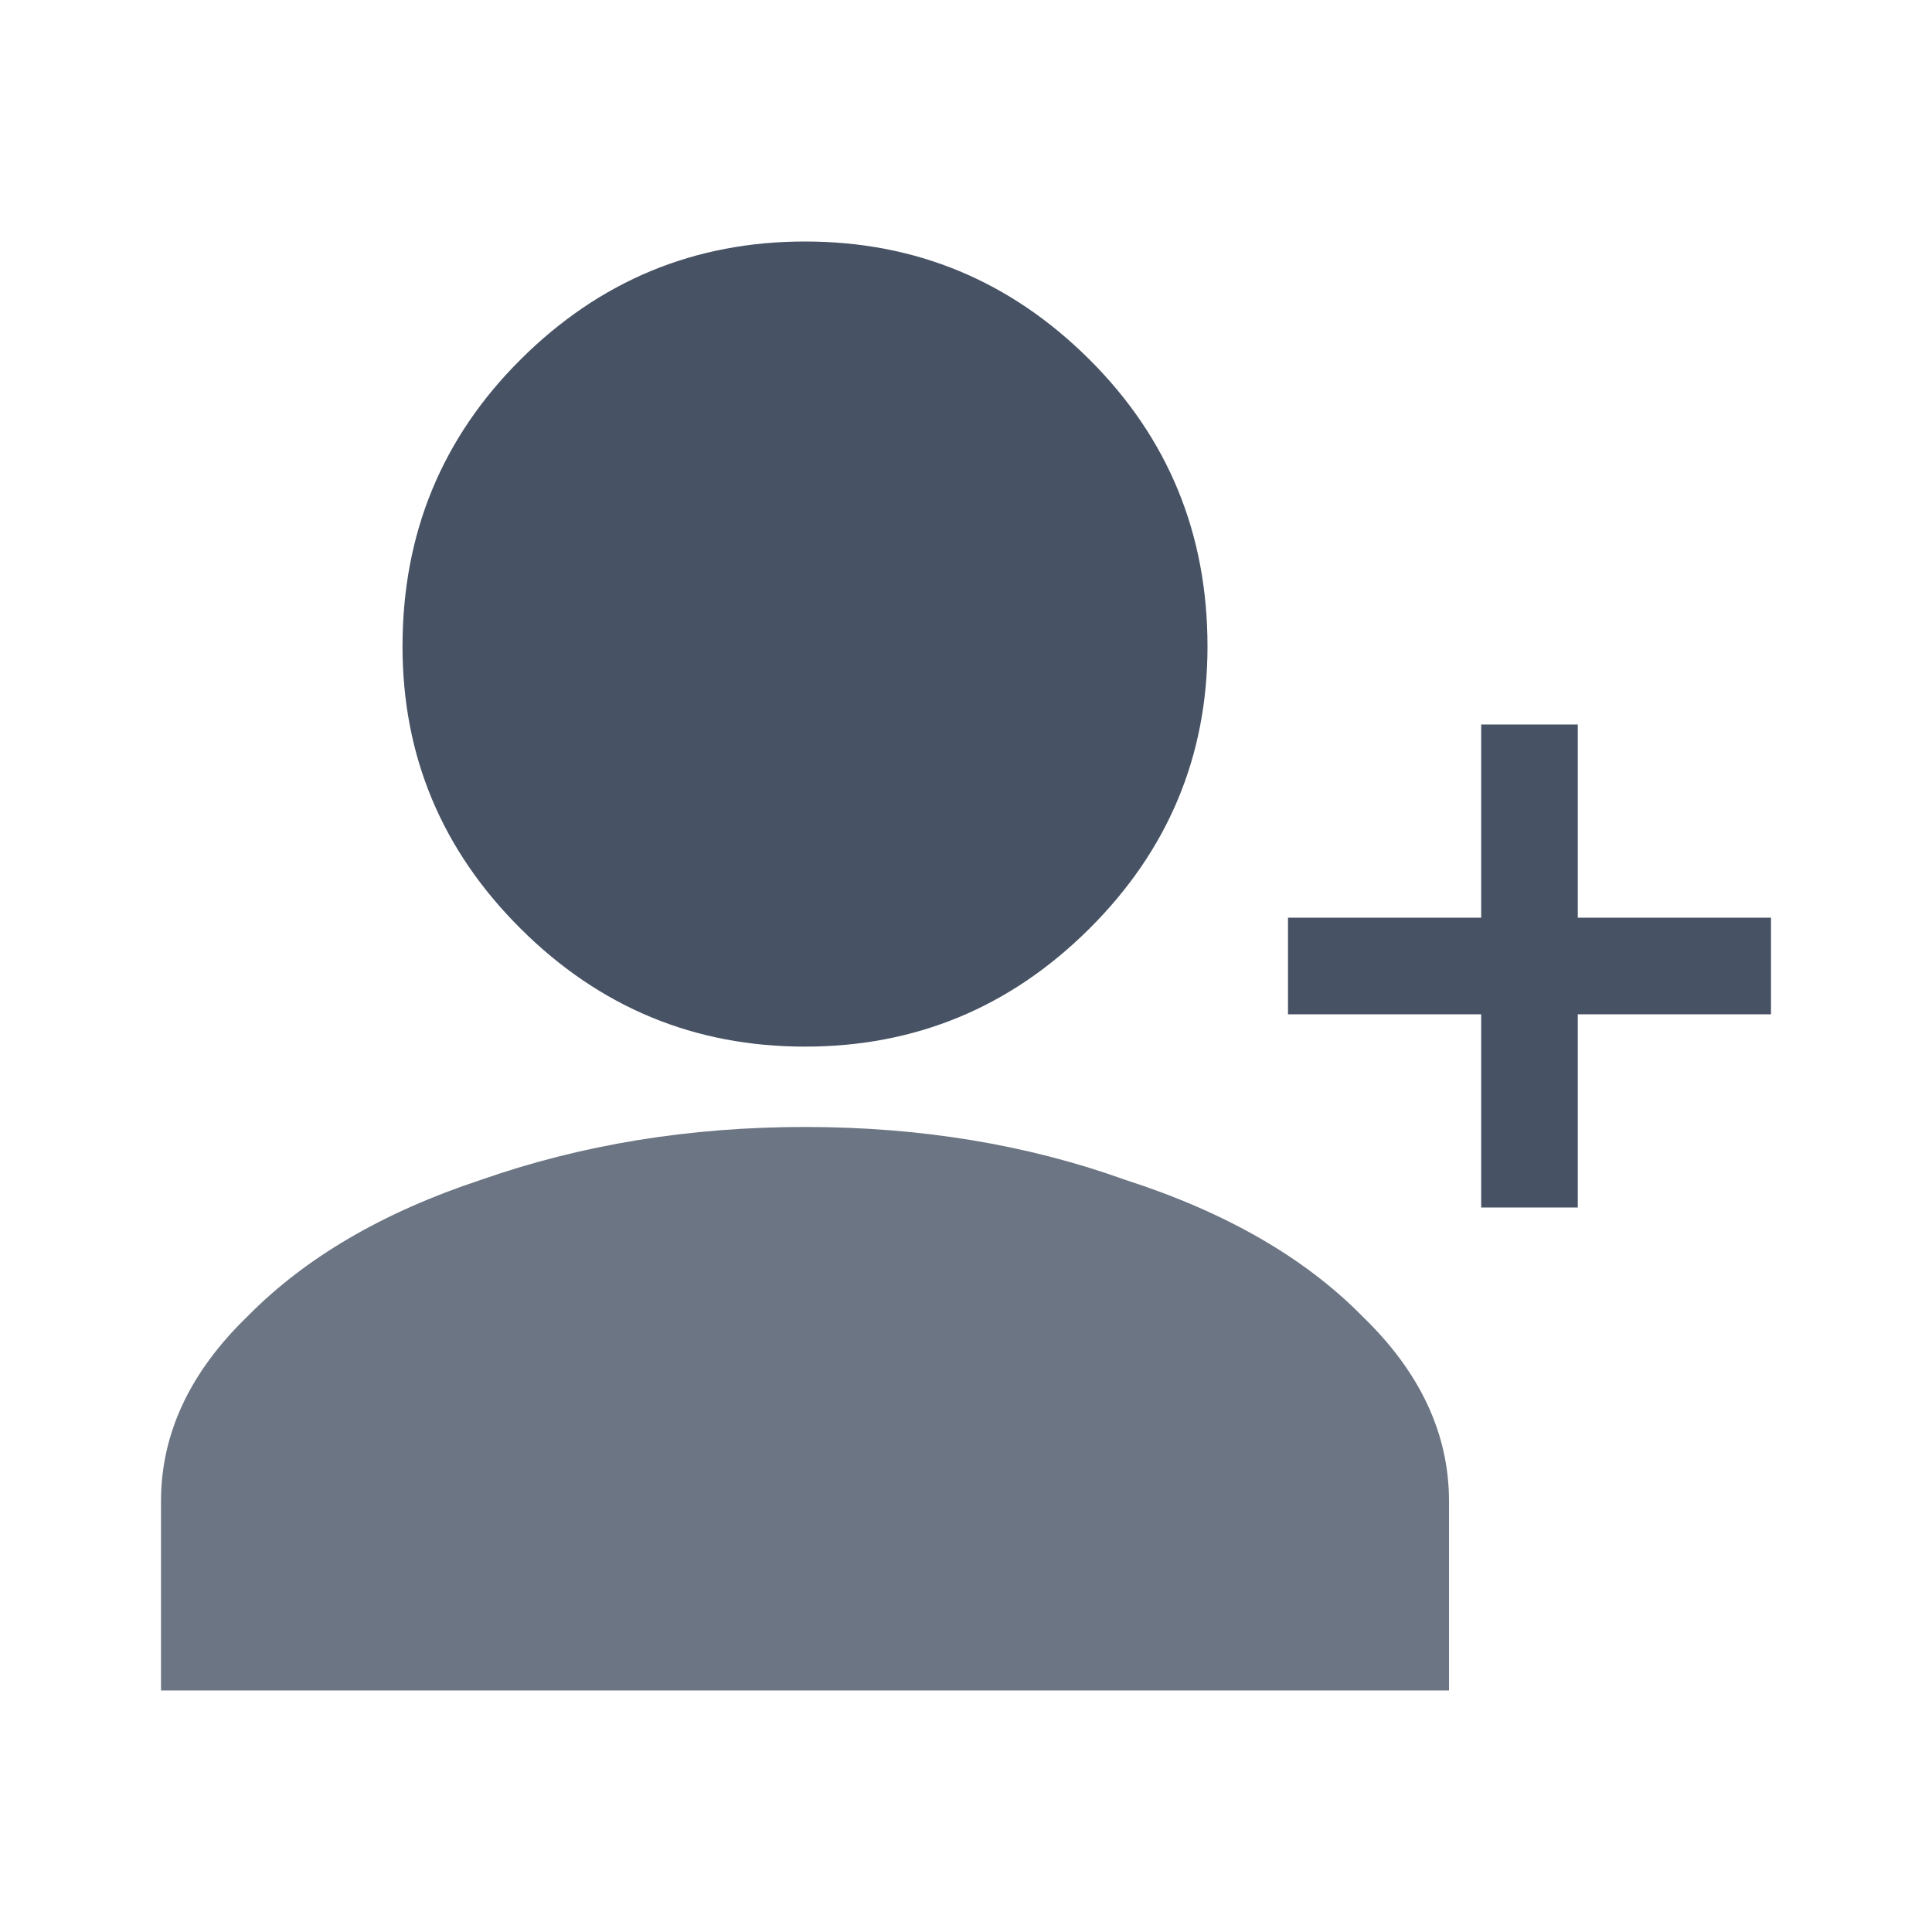 <svg width="56" height="56" viewBox="0 0 56 56" fill="none" xmlns="http://www.w3.org/2000/svg">
<path opacity="0.8" d="M23.333 32.666C26.681 32.666 29.774 33.176 32.612 34.197C35.523 35.133 37.816 36.452 39.489 38.153C41.163 39.769 42 41.556 42 43.512V48.999H4.667V43.512C4.667 41.556 5.504 39.769 7.177 38.153C8.851 36.452 11.107 35.133 13.945 34.197C16.856 33.176 19.986 32.666 23.333 32.666Z" fill="#475364"/>
<path d="M23.333 7C26.536 7 29.281 8.137 31.569 10.412C33.856 12.686 35 15.461 35 18.737C35 21.921 33.856 24.651 31.569 26.925C29.281 29.2 26.536 30.337 23.333 30.337C20.131 30.337 17.386 29.2 15.098 26.925C12.81 24.651 11.667 21.921 11.667 18.737C11.667 15.461 12.81 12.686 15.098 10.412C17.386 8.137 20.131 7 23.333 7Z" fill="#475364"/>
<path d="M51.333 29.4H45.733L45.733 35H42.933L42.933 29.4H37.333V26.6H42.933L42.933 21H45.733L45.733 26.6H51.333V29.4Z" fill="#475364"/>
</svg>
